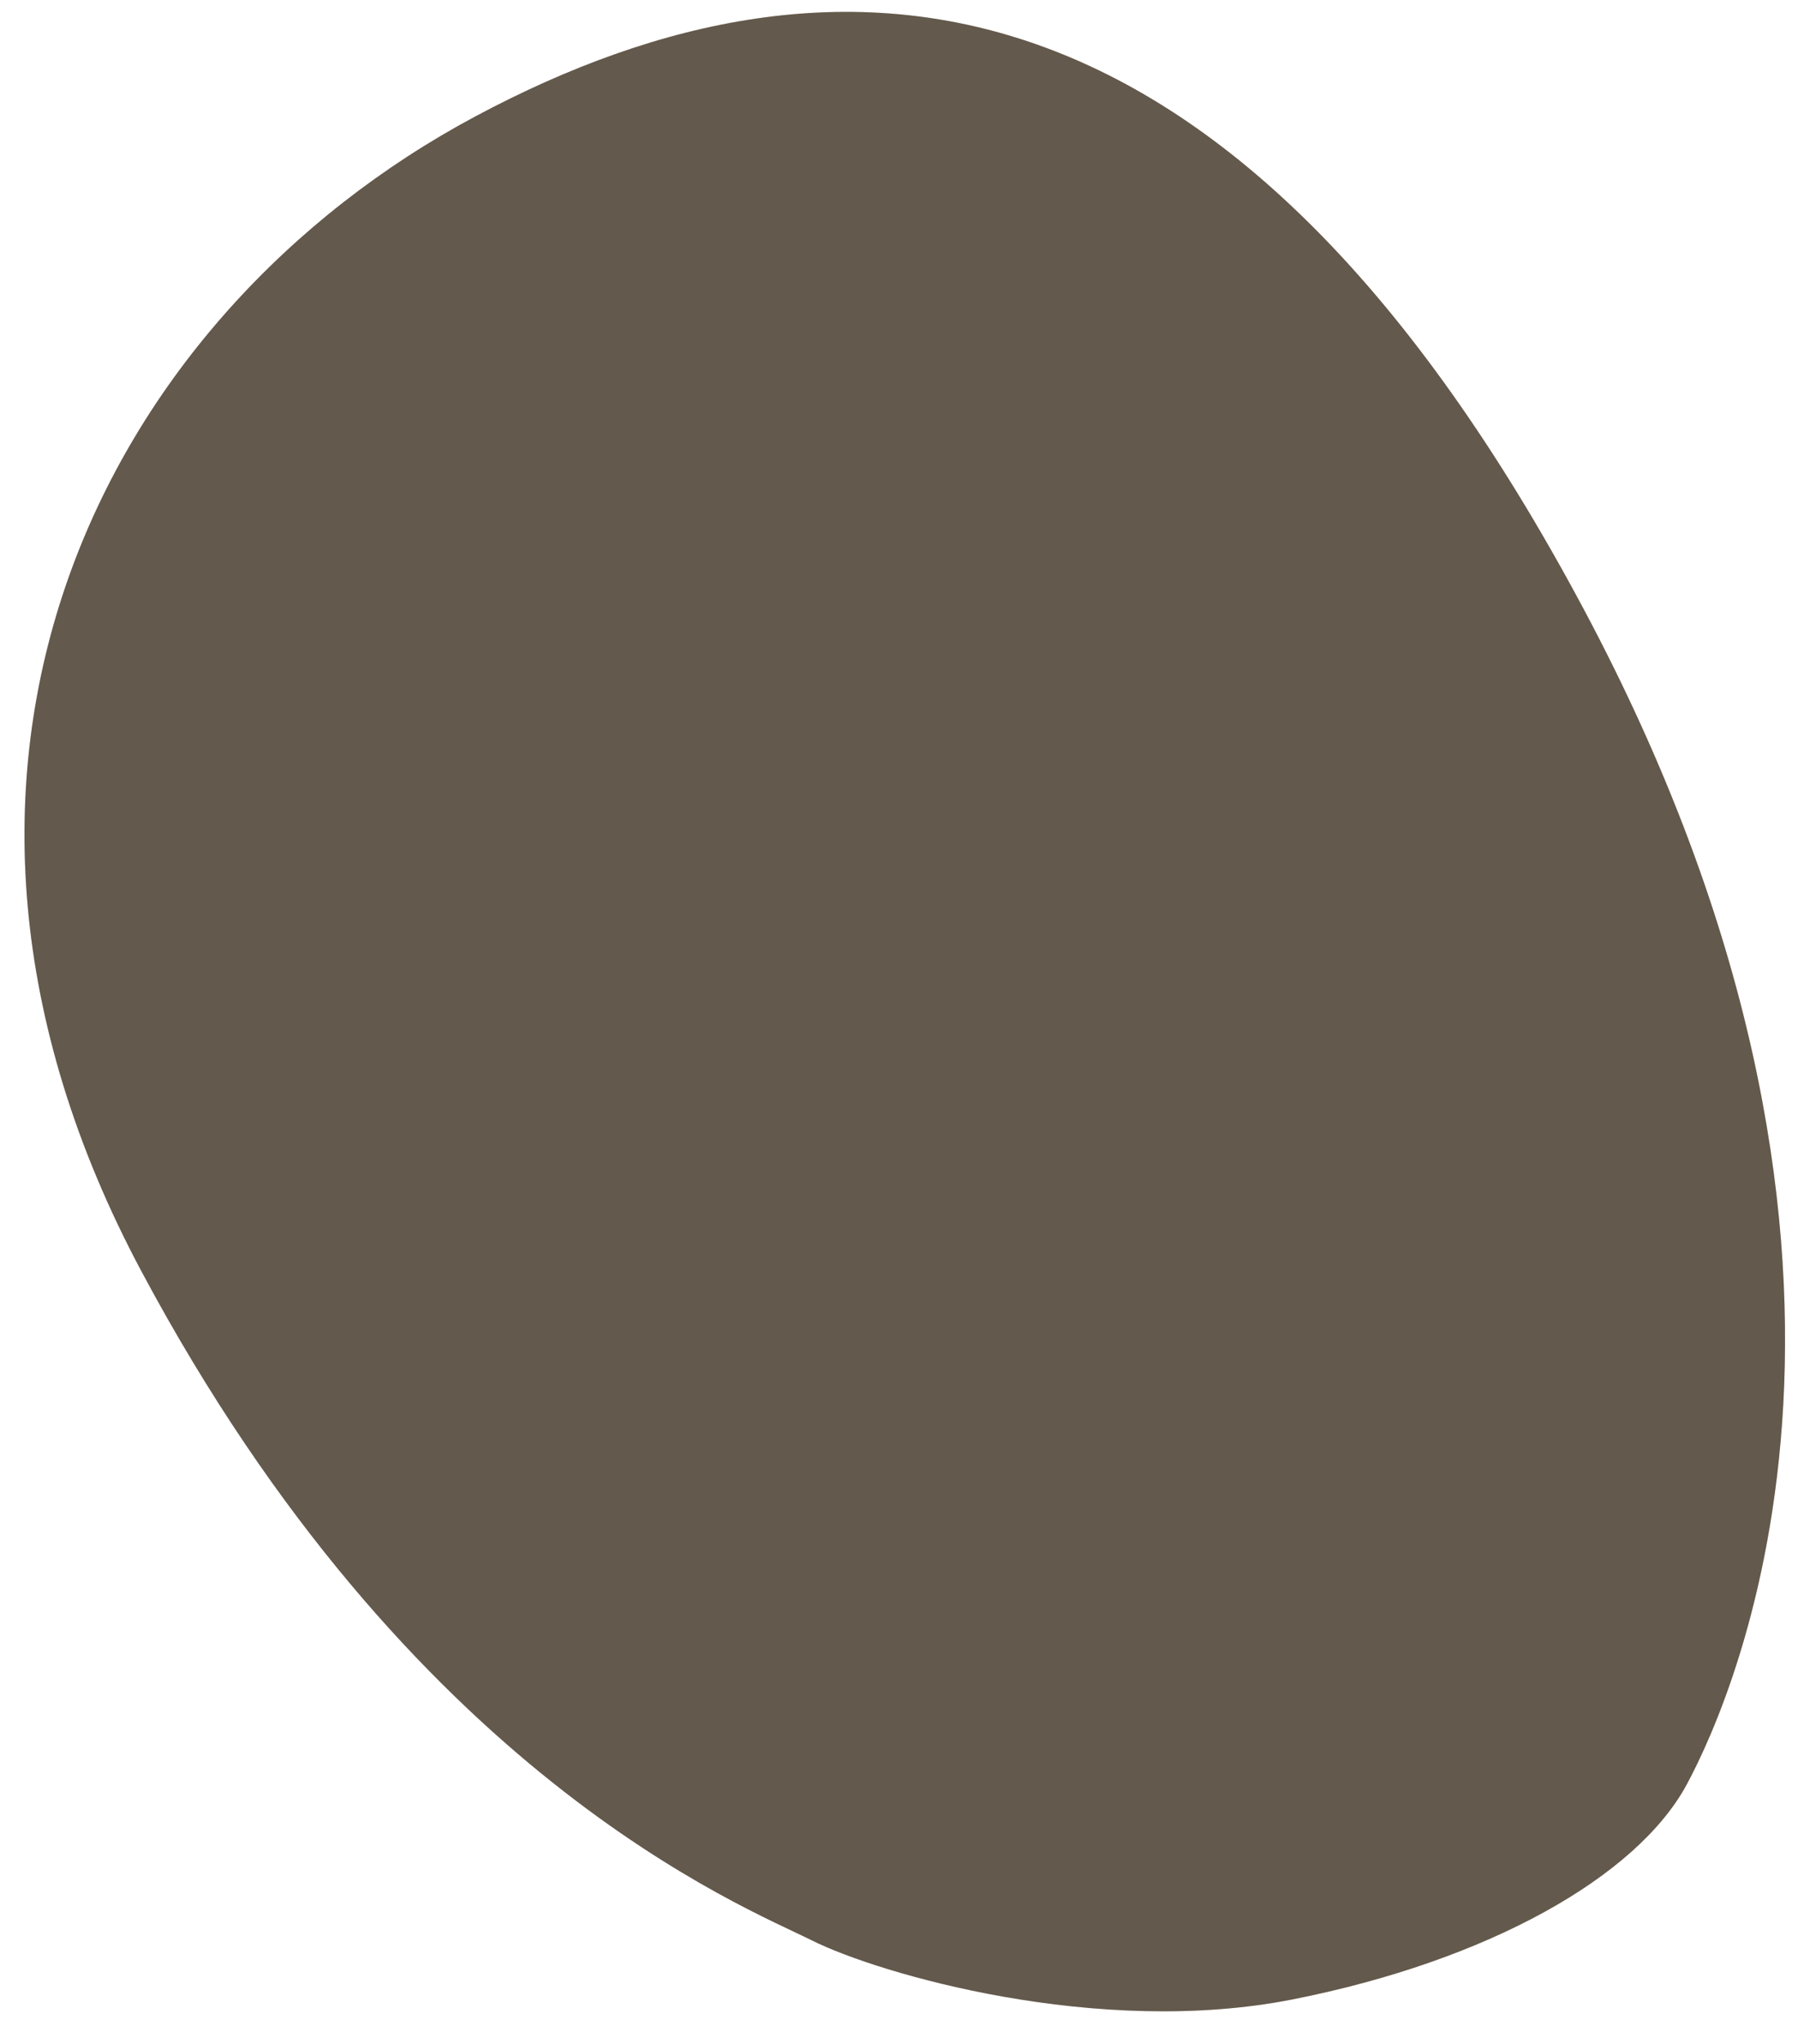 <?xml version="1.0" encoding="UTF-8" standalone="no"?>
<!DOCTYPE svg PUBLIC "-//W3C//DTD SVG 1.1//EN" "http://www.w3.org/Graphics/SVG/1.1/DTD/svg11.dtd">
<svg width="100%" height="100%" viewBox="0 0 44 50" version="1.1" xmlns="http://www.w3.org/2000/svg" xmlns:xlink="http://www.w3.org/1999/xlink" xml:space="preserve" xmlns:serif="http://www.serif.com/" style="fill-rule:evenodd;clip-rule:evenodd;stroke-linejoin:round;stroke-miterlimit:2;">
    <g transform="matrix(1,0,0,1,-90,-117)">
        <g id="Background---Upper-Leg" serif:id="Background - Upper Leg">
            <g transform="matrix(1,0,0,1,109.864,117.38)">
                <path d="M0,47.085C-1.634,46.265 -9.801,43.075 -16.401,30.723C-23.001,18.371 -17.319,7.324 -8.232,2.468C0.854,-2.387 10.421,-1.332 18.878,14.495C27.334,30.321 22.638,40.995 21.417,43.266C20.195,45.537 16.537,47.588 11.771,48.53C7.004,49.472 1.635,47.904 0,47.085" style="fill:rgb(199,178,153);fill-rule:nonzero;"/>
            </g>
            <g opacity="0.5">
                <g transform="matrix(1,0,0,1,109.864,117.38)">
                    <path d="M0,47.085C-1.634,46.265 -9.801,43.075 -16.401,30.723C-23.001,18.371 -17.319,7.324 -8.232,2.468C0.854,-2.387 10.421,-1.332 18.878,14.495C27.334,30.321 22.638,40.995 21.417,43.266C20.195,45.537 16.537,47.588 11.771,48.53C7.004,49.472 1.635,47.904 0,47.085" style="fill-rule:nonzero;"/>
                </g>
            </g>
        </g>
    </g>
</svg>
